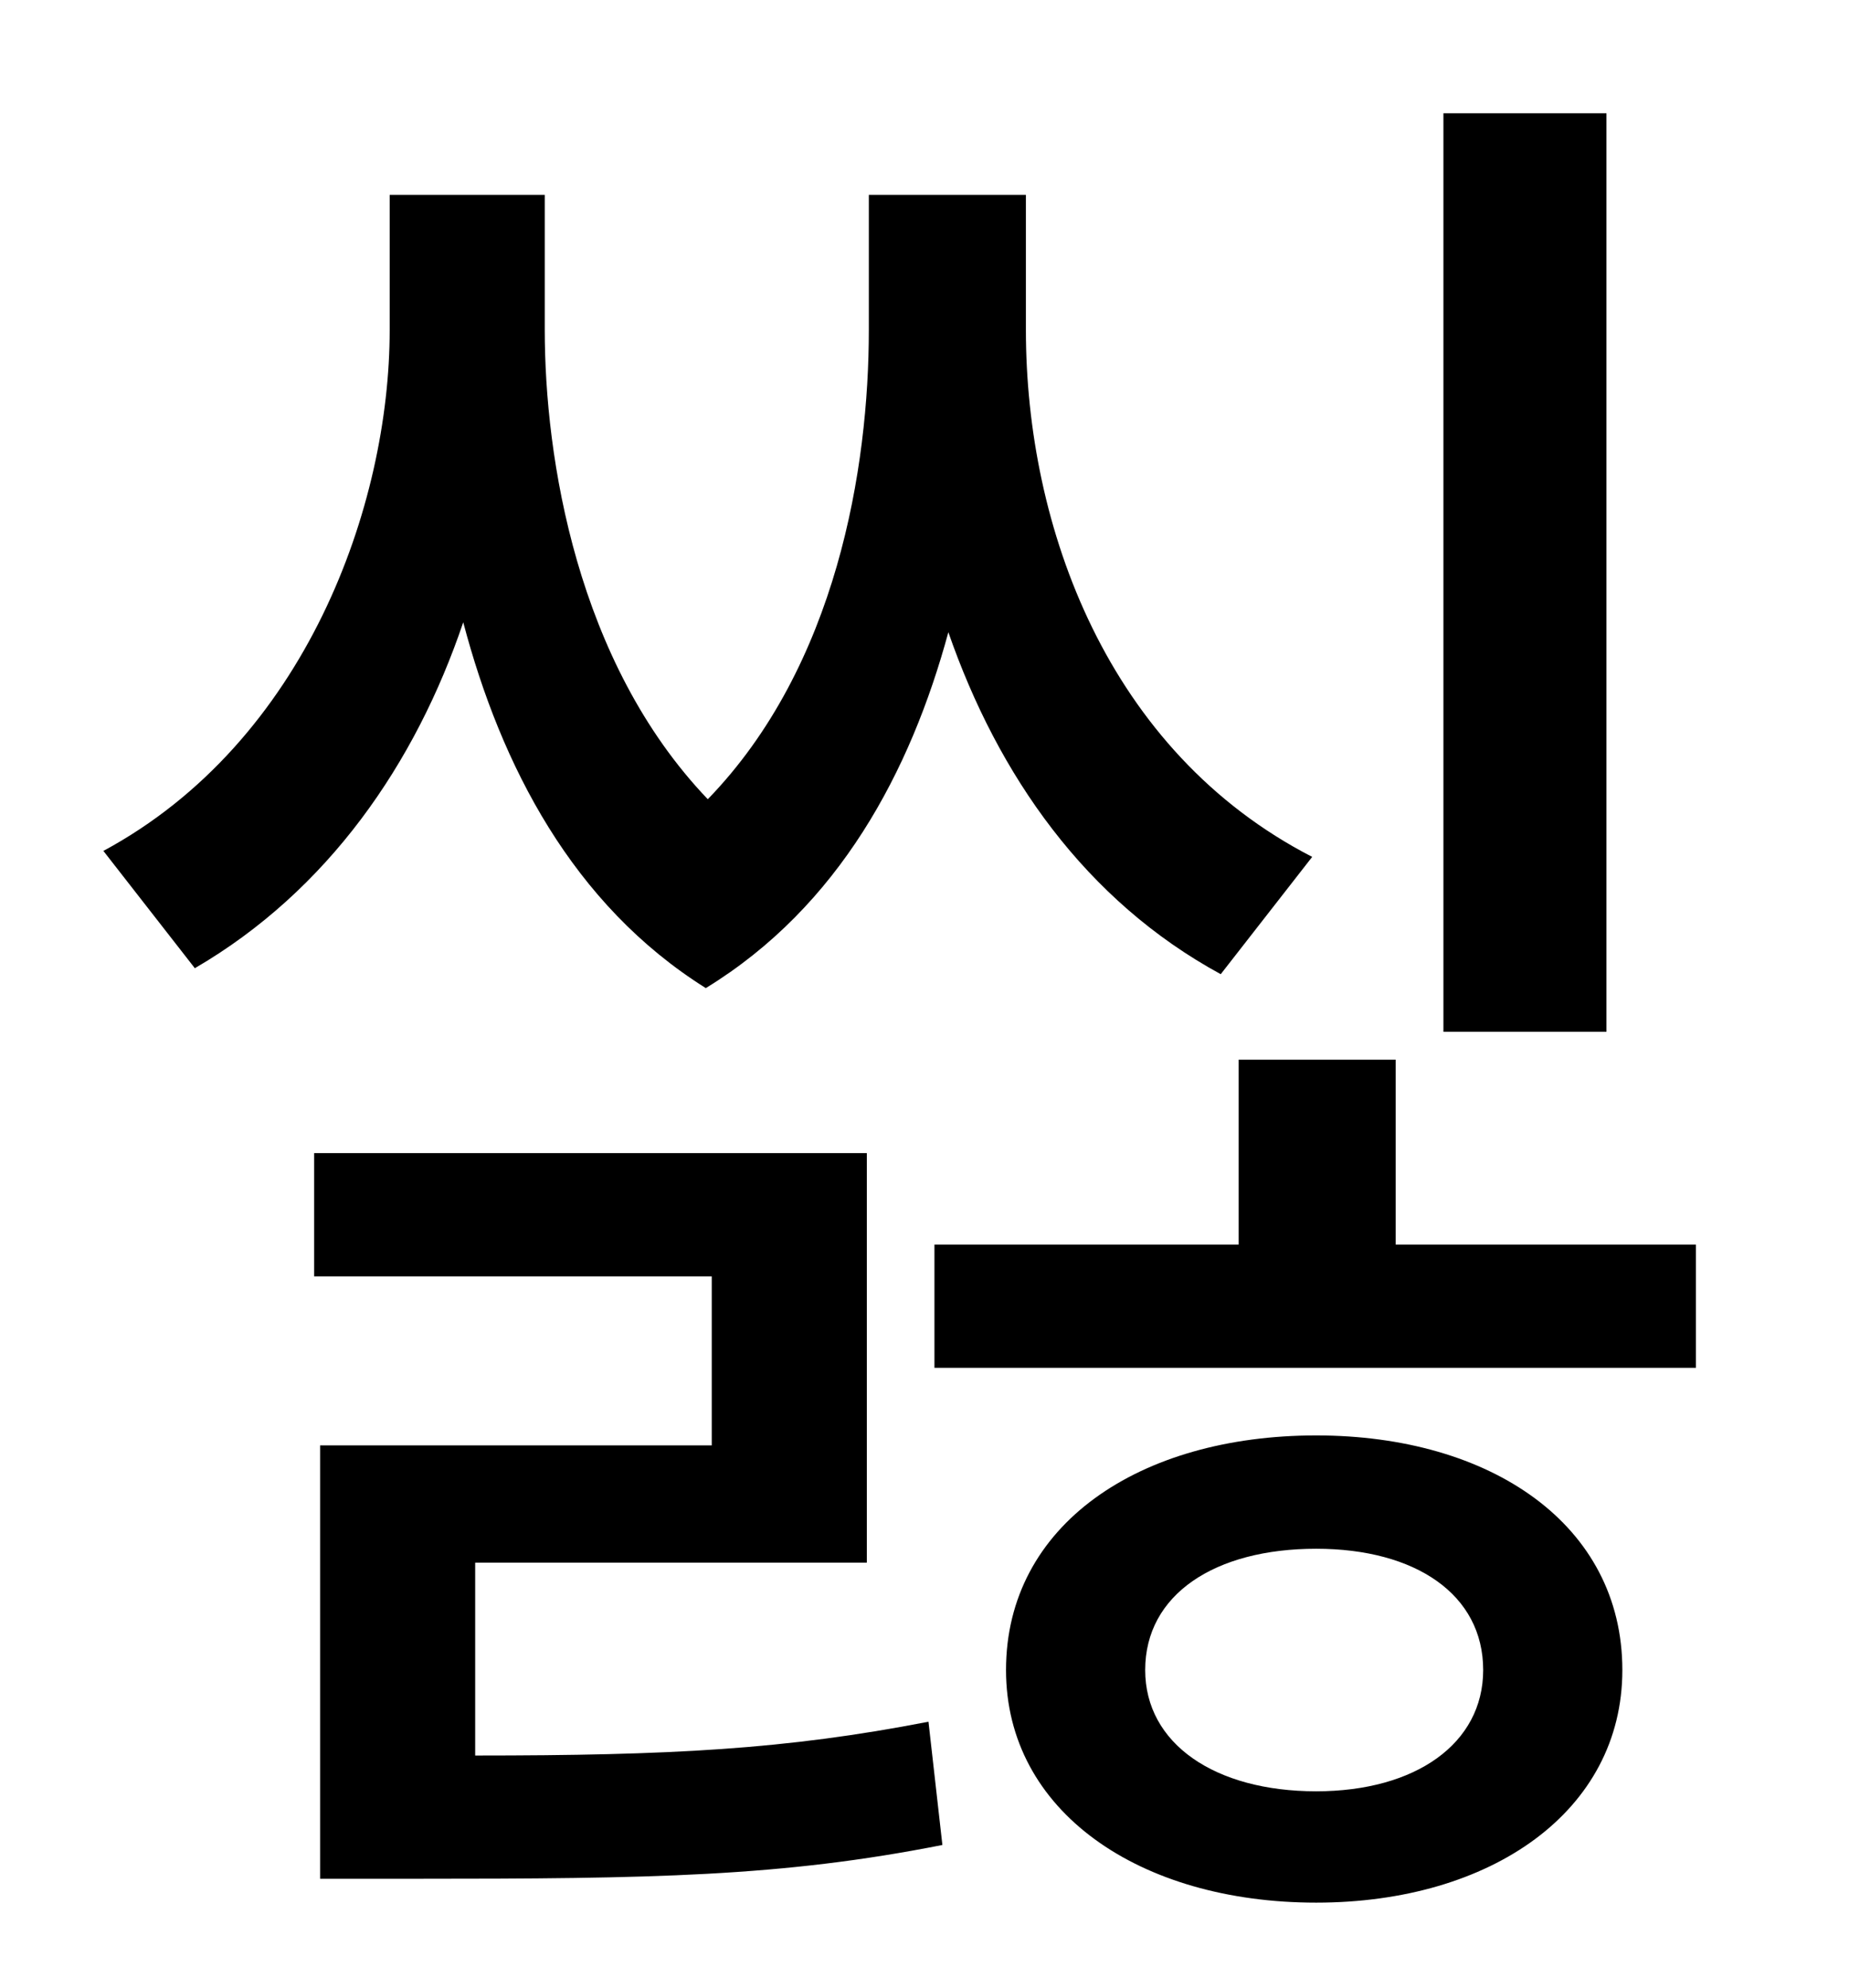 <?xml version="1.0" standalone="no"?>
<!DOCTYPE svg PUBLIC "-//W3C//DTD SVG 1.1//EN" "http://www.w3.org/Graphics/SVG/1.1/DTD/svg11.dtd" >
<svg xmlns="http://www.w3.org/2000/svg" xmlns:xlink="http://www.w3.org/1999/xlink" version="1.1" viewBox="-10 0 930 1000">
   <path fill="currentColor"
d="M798 57v462h-82v-462h82zM650 431l-46 59c-68 -37 -112 -100 -137 -172c-19 70 -55 138 -122 179c-67 -42 -103 -112 -122 -184c-24 71 -68 135 -135 174l-46 -59c102 -55 144 -174 144 -262v-68h78v68c0 64 16 167 82 236c65 -67 81 -167 81 -236v-68h79v68
c0 99 41 212 144 265zM229 786v97c98 0 156 -3 228 -17l7 62c-81 16 -146 17 -266 17h-47v-218h197v-85h-200v-62h278v206h-197zM652 901c50 0 84 -24 84 -61c0 -38 -34 -61 -84 -61c-51 0 -86 23 -86 61c0 37 35 61 86 61zM652 722c88 0 154 45 154 118
c0 71 -66 117 -154 117c-89 0 -156 -46 -156 -117c0 -73 67 -118 156 -118zM692 626h151v62h-383v-62h153v-93h79v93z" />
</svg>
